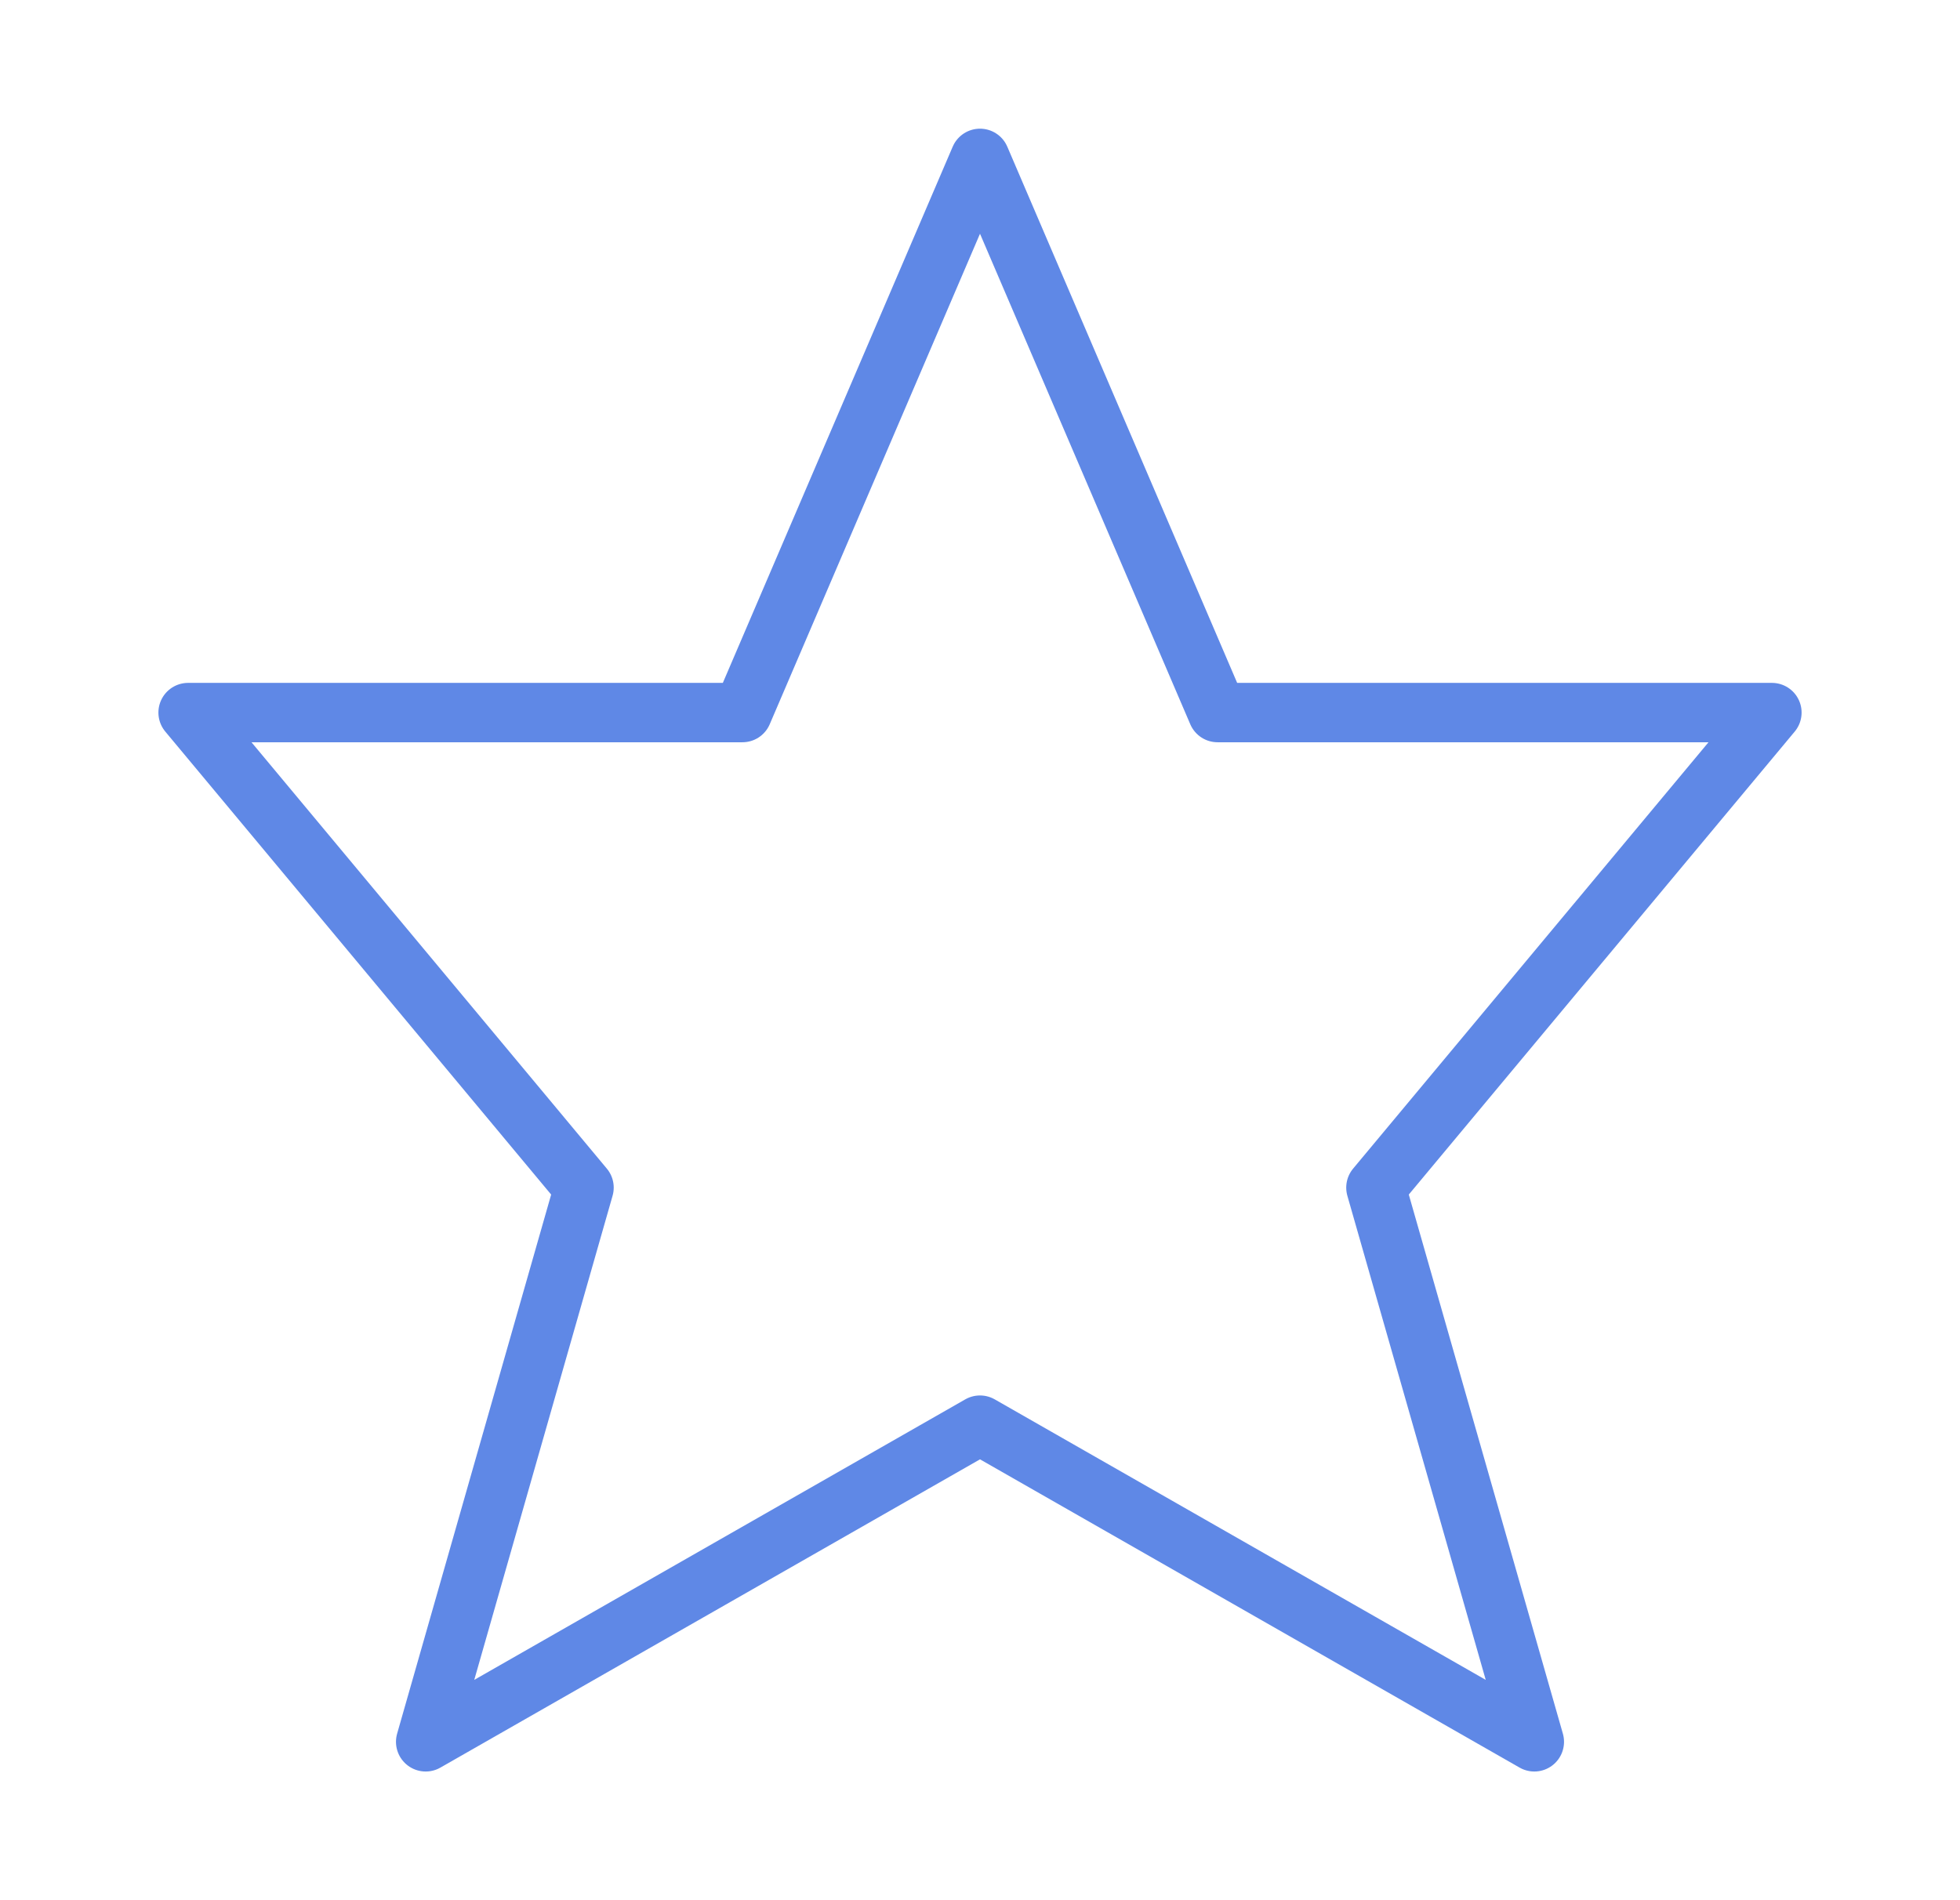 <svg width="33" height="32" viewBox="0 0 33 32" fill="none" xmlns="http://www.w3.org/2000/svg">
<path d="M16.5 2.667L20.5 12H29.833L23.166 20L25.833 29.333L16.5 24L7.167 29.333L9.833 20L3.167 12H12.5L16.5 2.667Z" stroke="#5F88E6" stroke-miterlimit="10" stroke-linecap="round" stroke-linejoin="round"/>
</svg>
